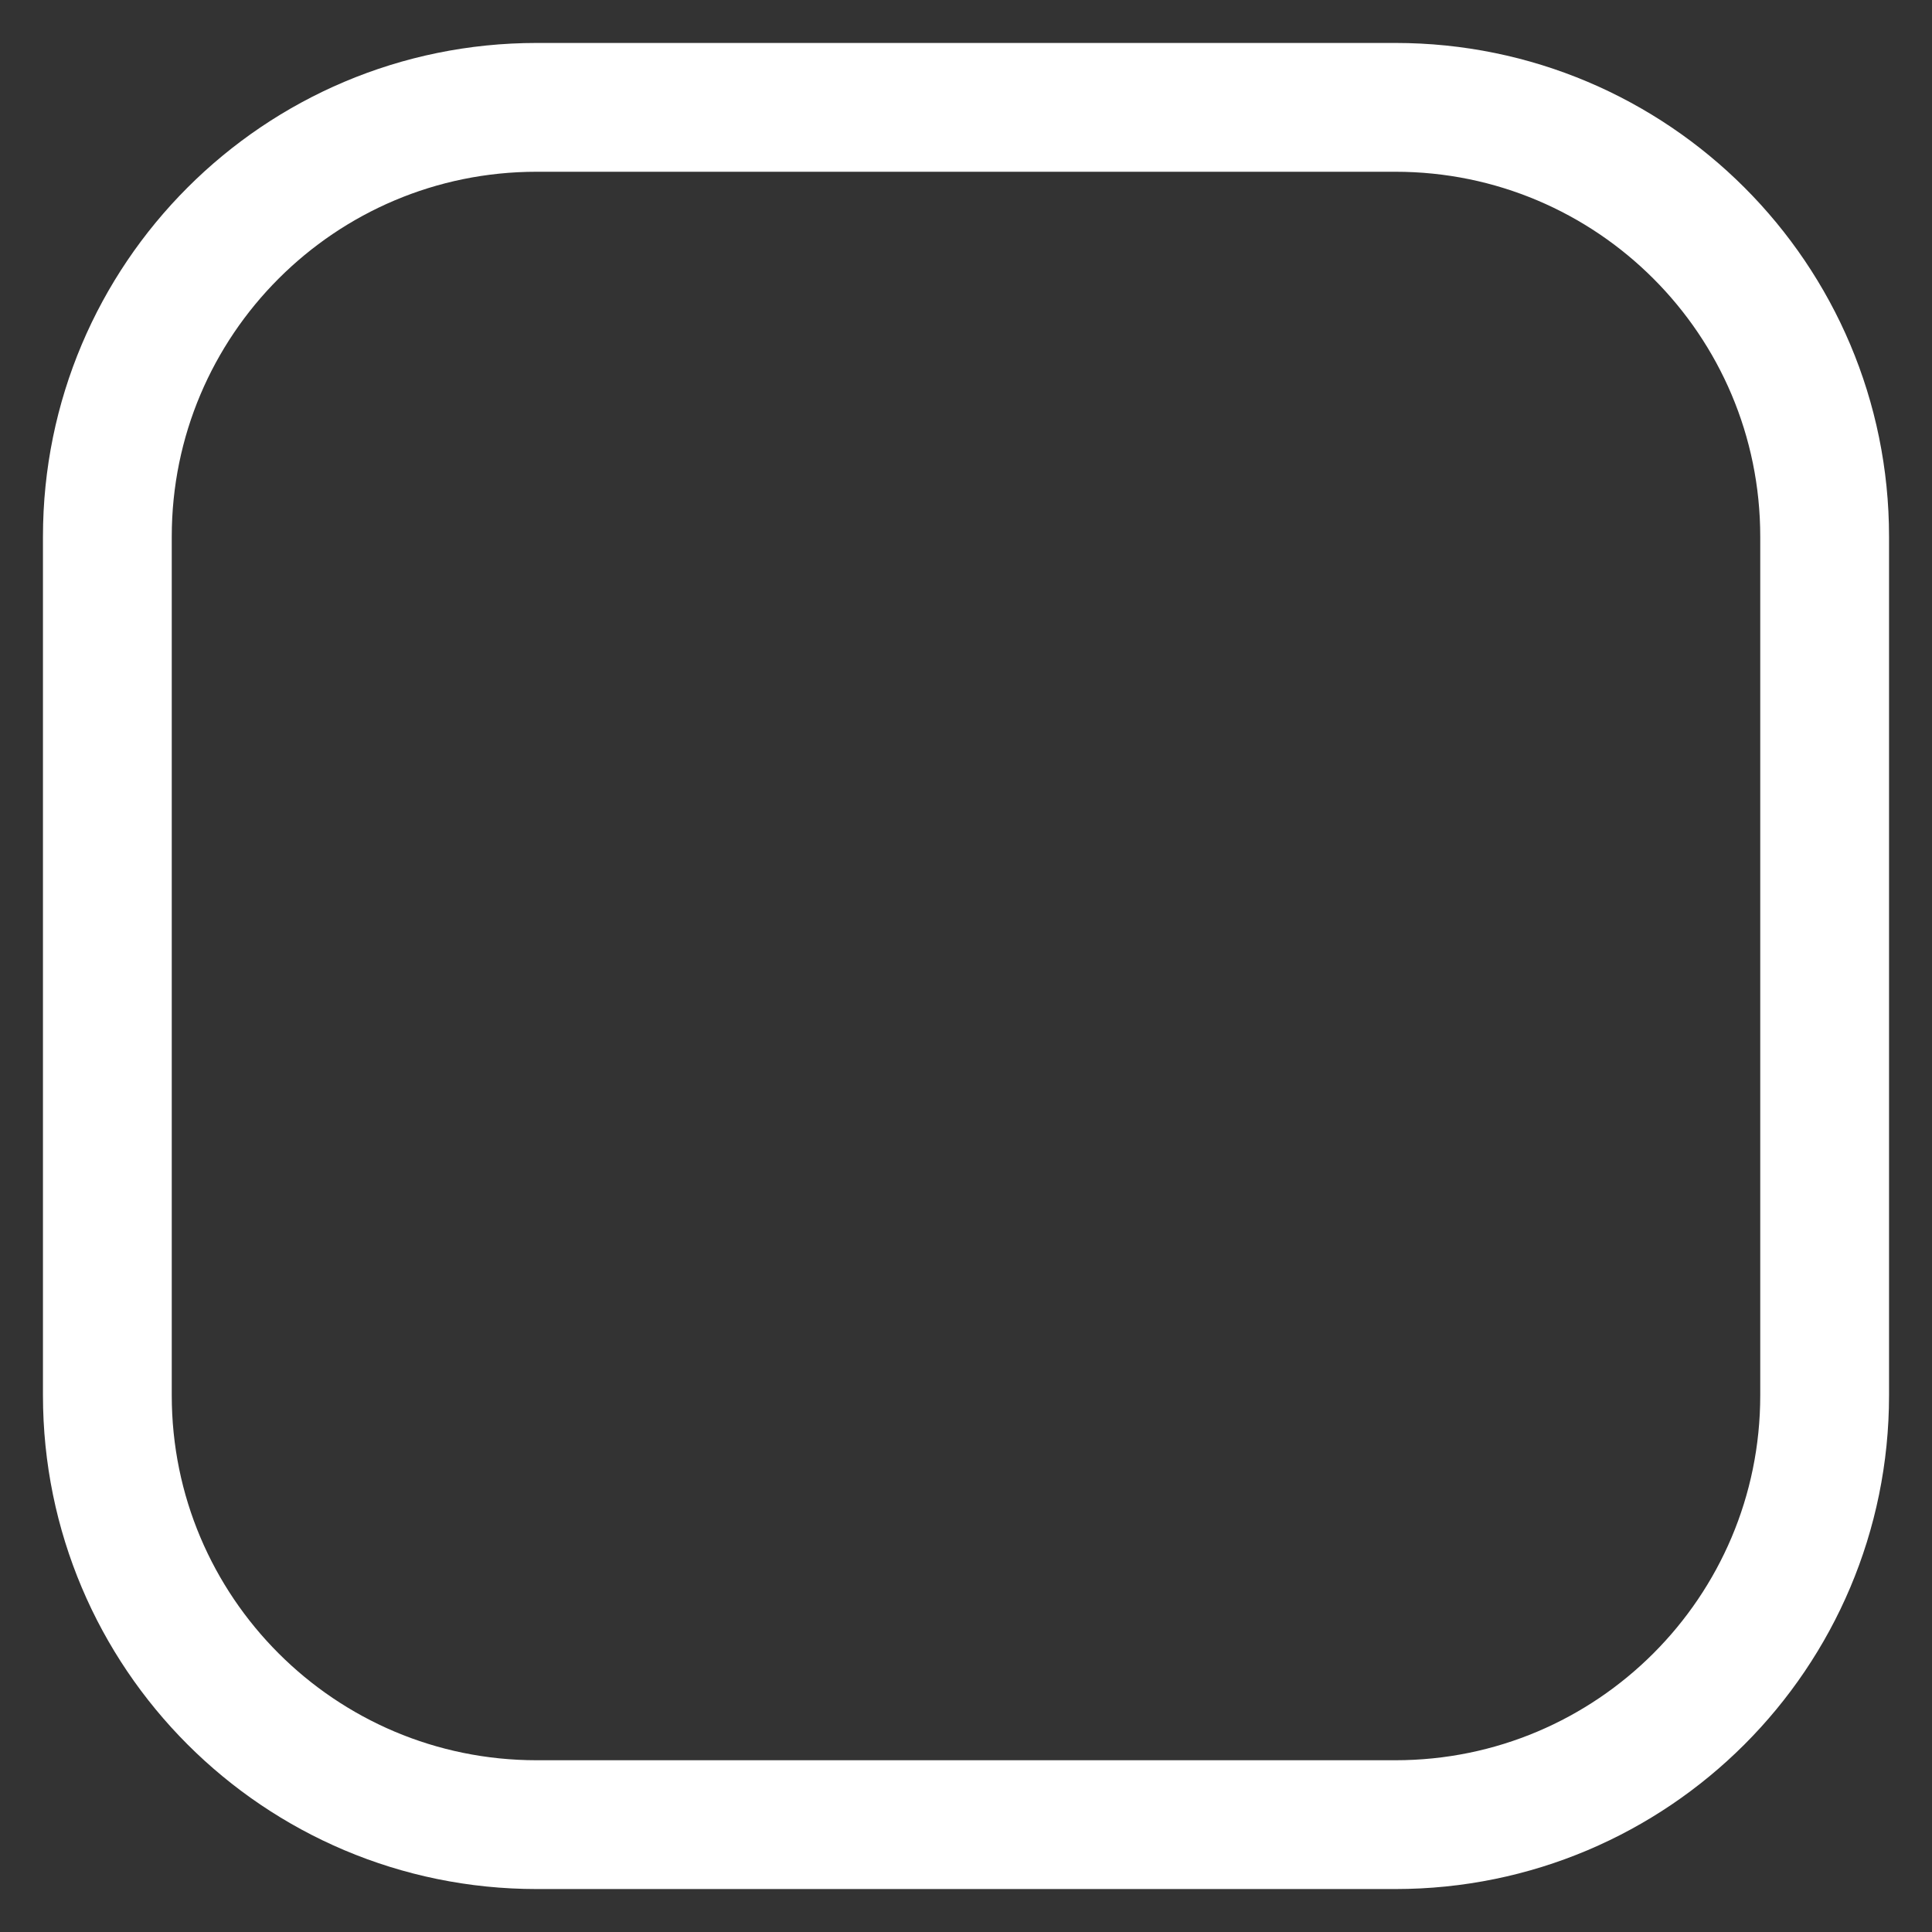 <svg width="30" height="30" viewBox="0 0 30 30" fill="none" xmlns="http://www.w3.org/2000/svg">
<rect x="0" y="0" width="30" height="30" fill="#333333" stroke="none"/>
<path d="M21.667 1.667H8.333C4.651 1.667 1.667 4.651 1.667 8.333V21.667C1.667 25.349 4.651 28.333 8.333 28.333H21.667C25.349 28.333 28.333 25.349 28.333 21.667V8.333C28.333 4.651 25.349 1.667 21.667 1.667Z" stroke="white" stroke-width="2" stroke-linecap="round" stroke-linejoin="round"/>
</svg>
